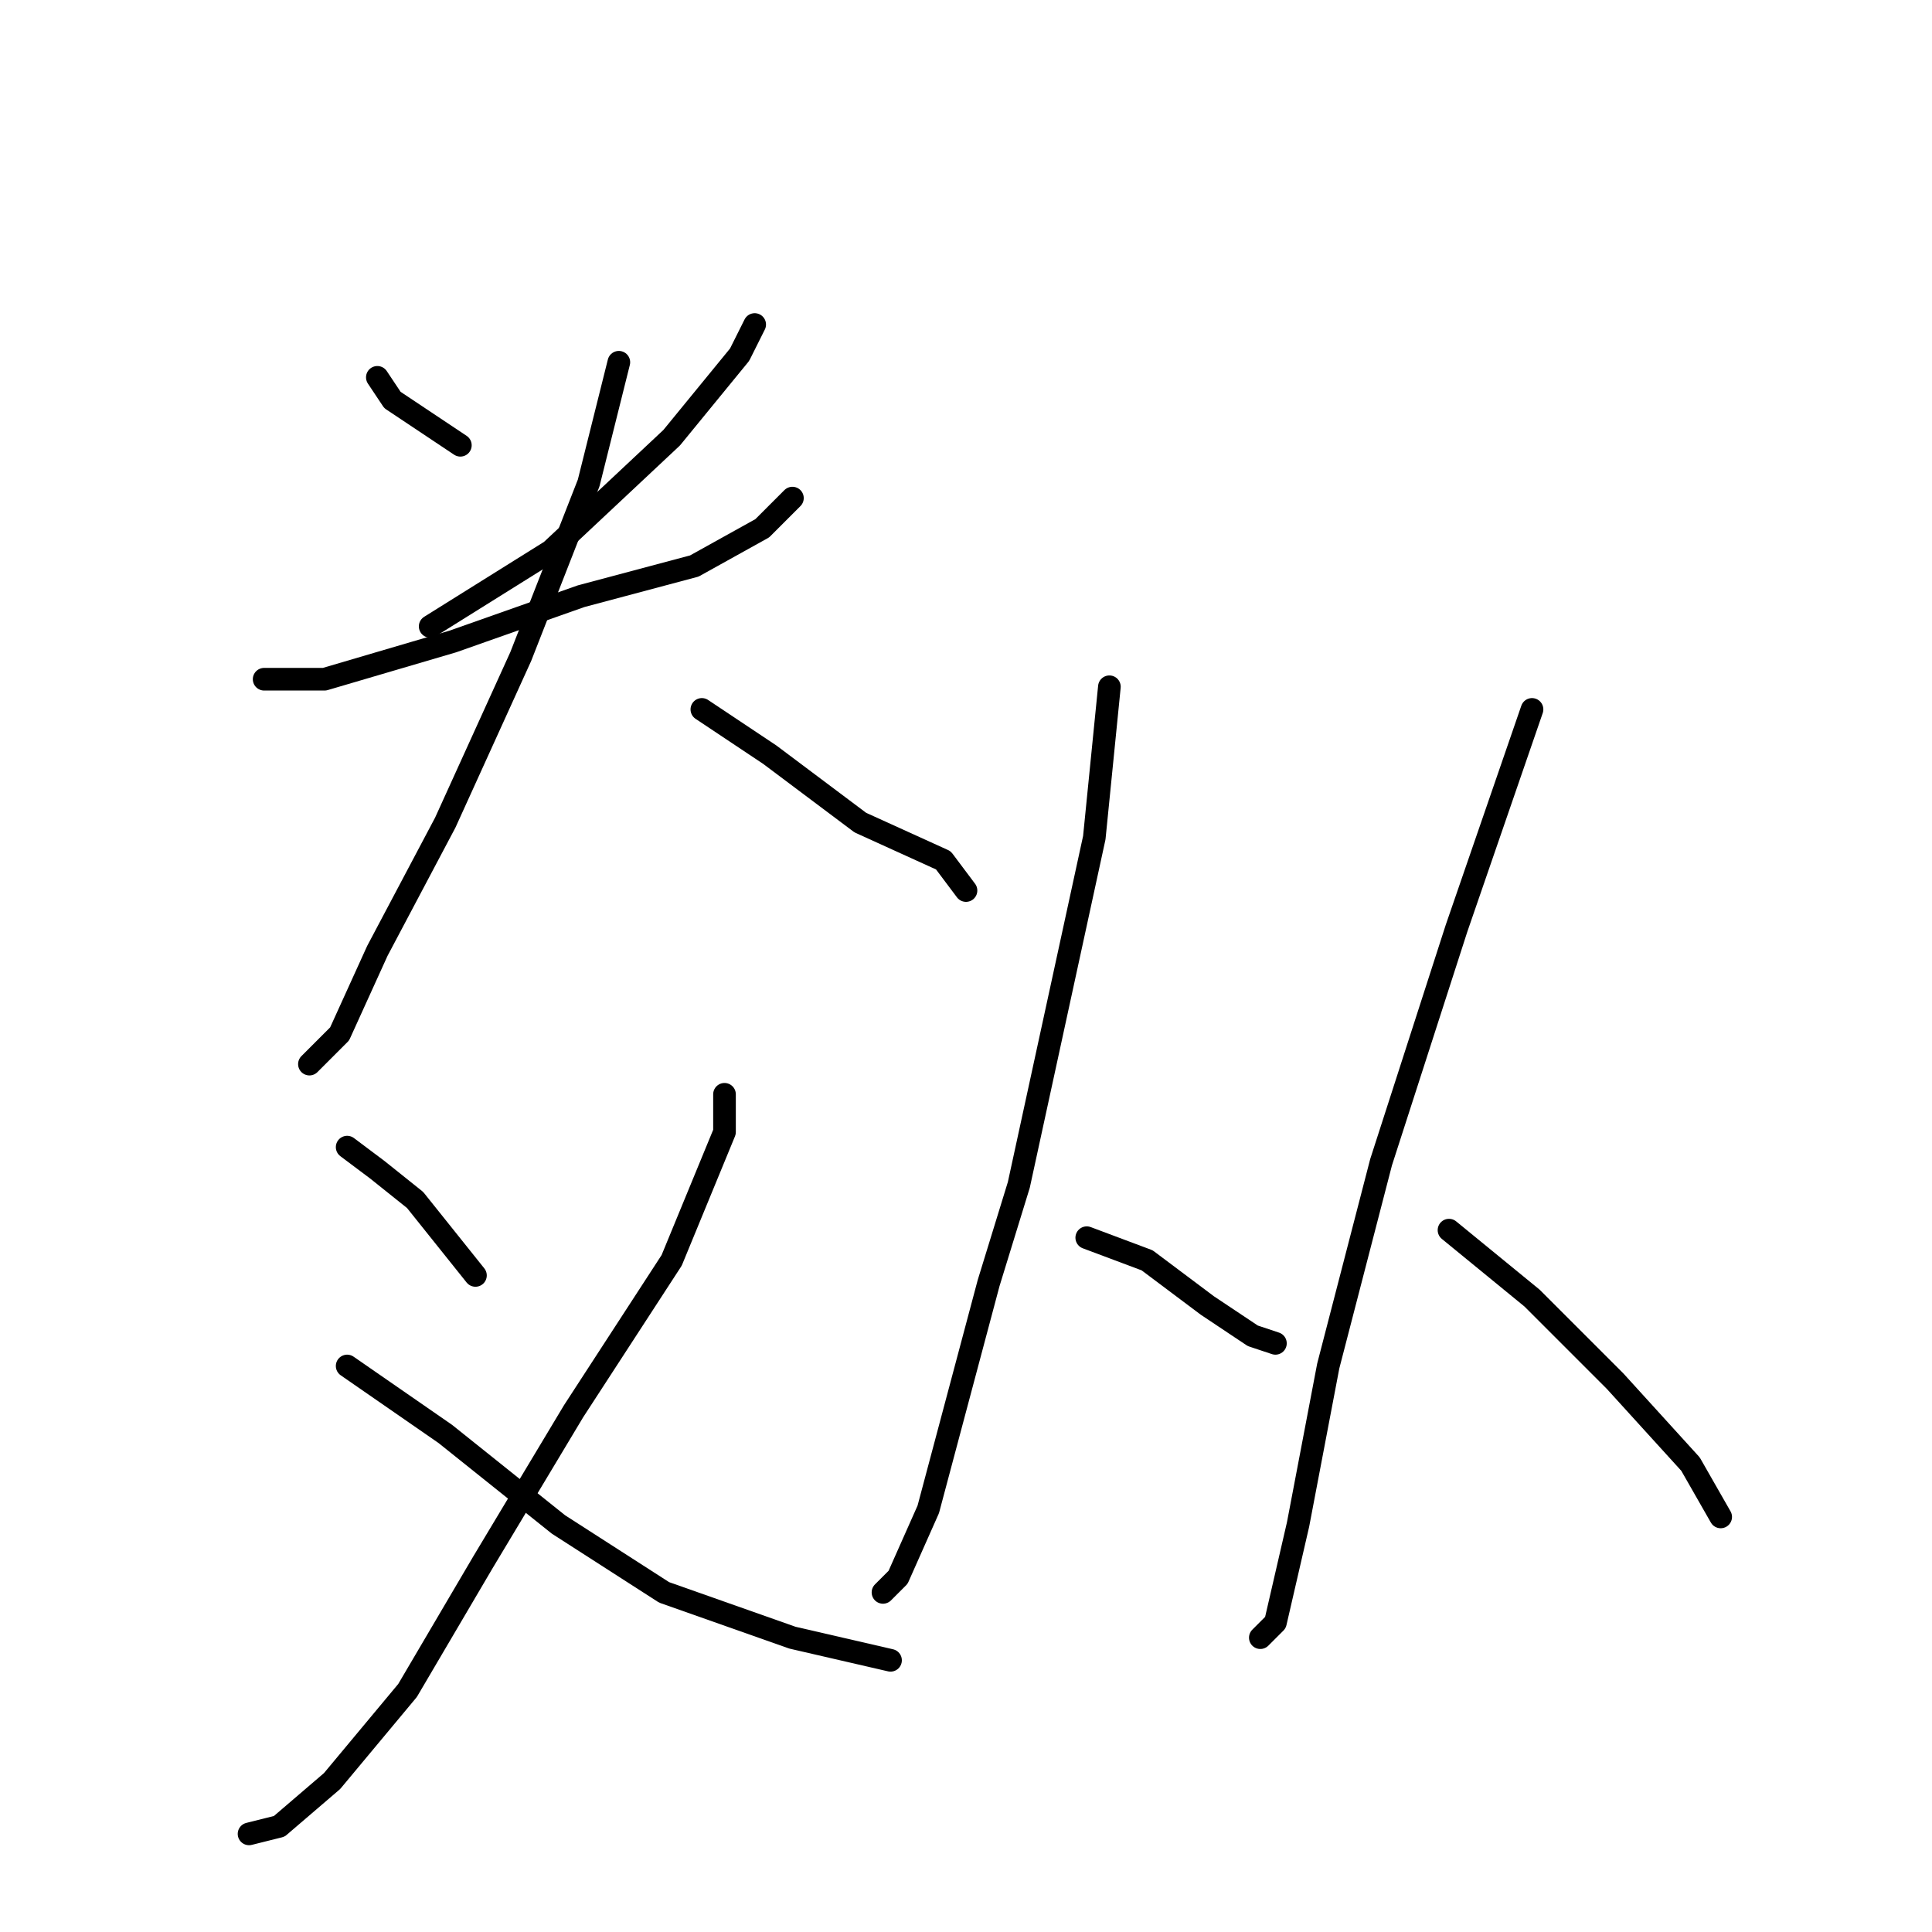 <?xml version="1.0" standalone="no"?>
    <svg width="256" height="256" xmlns="http://www.w3.org/2000/svg" version="1.1">
    <polyline stroke="black" stroke-width="3" stroke-linecap="round" fill="transparent" stroke-linejoin="round" points="50 50 52 53 61 59 61 59 " />
        <polyline stroke="black" stroke-width="3" stroke-linecap="round" fill="transparent" stroke-linejoin="round" points="100 43 98 47 89 58 73 73 57 83 57 83 " />
        <polyline stroke="black" stroke-width="3" stroke-linecap="round" fill="transparent" stroke-linejoin="round" points="35 90 43 90 60 85 77 79 92 75 101 70 105 66 105 66 " />
        <polyline stroke="black" stroke-width="3" stroke-linecap="round" fill="transparent" stroke-linejoin="round" points="82 48 78 64 69 87 59 109 50 126 45 137 41 141 41 141 " />
        <polyline stroke="black" stroke-width="3" stroke-linecap="round" fill="transparent" stroke-linejoin="round" points="93 94 102 100 114 109 125 114 128 118 128 118 " />
        <polyline stroke="black" stroke-width="3" stroke-linecap="round" fill="transparent" stroke-linejoin="round" points="46 152 50 155 55 159 63 169 63 169 " />
        <polyline stroke="black" stroke-width="3" stroke-linecap="round" fill="transparent" stroke-linejoin="round" points="96 145 96 150 89 167 76 187 64 207 54 224 44 236 37 242 33 243 33 243 " />
        <polyline stroke="black" stroke-width="3" stroke-linecap="round" fill="transparent" stroke-linejoin="round" points="46 181 59 190 74 202 88 211 105 217 118 220 118 220 " />
        <polyline stroke="black" stroke-width="3" stroke-linecap="round" fill="transparent" stroke-linejoin="round" points="147 91 145 111 135 157 131 170 123 200 119 209 117 211 117 211 " />
        <polyline stroke="black" stroke-width="3" stroke-linecap="round" fill="transparent" stroke-linejoin="round" points="144 164 152 167 160 173 166 177 169 178 169 178 " />
        <polyline stroke="black" stroke-width="3" stroke-linecap="round" fill="transparent" stroke-linejoin="round" points="203 94 193 123 183 154 176 181 172 202 169 215 167 217 167 217 " />
        <polyline stroke="black" stroke-width="3" stroke-linecap="round" fill="transparent" stroke-linejoin="round" points="192 163 203 172 214 183 224 194 228 201 228 201 " />
        </svg>